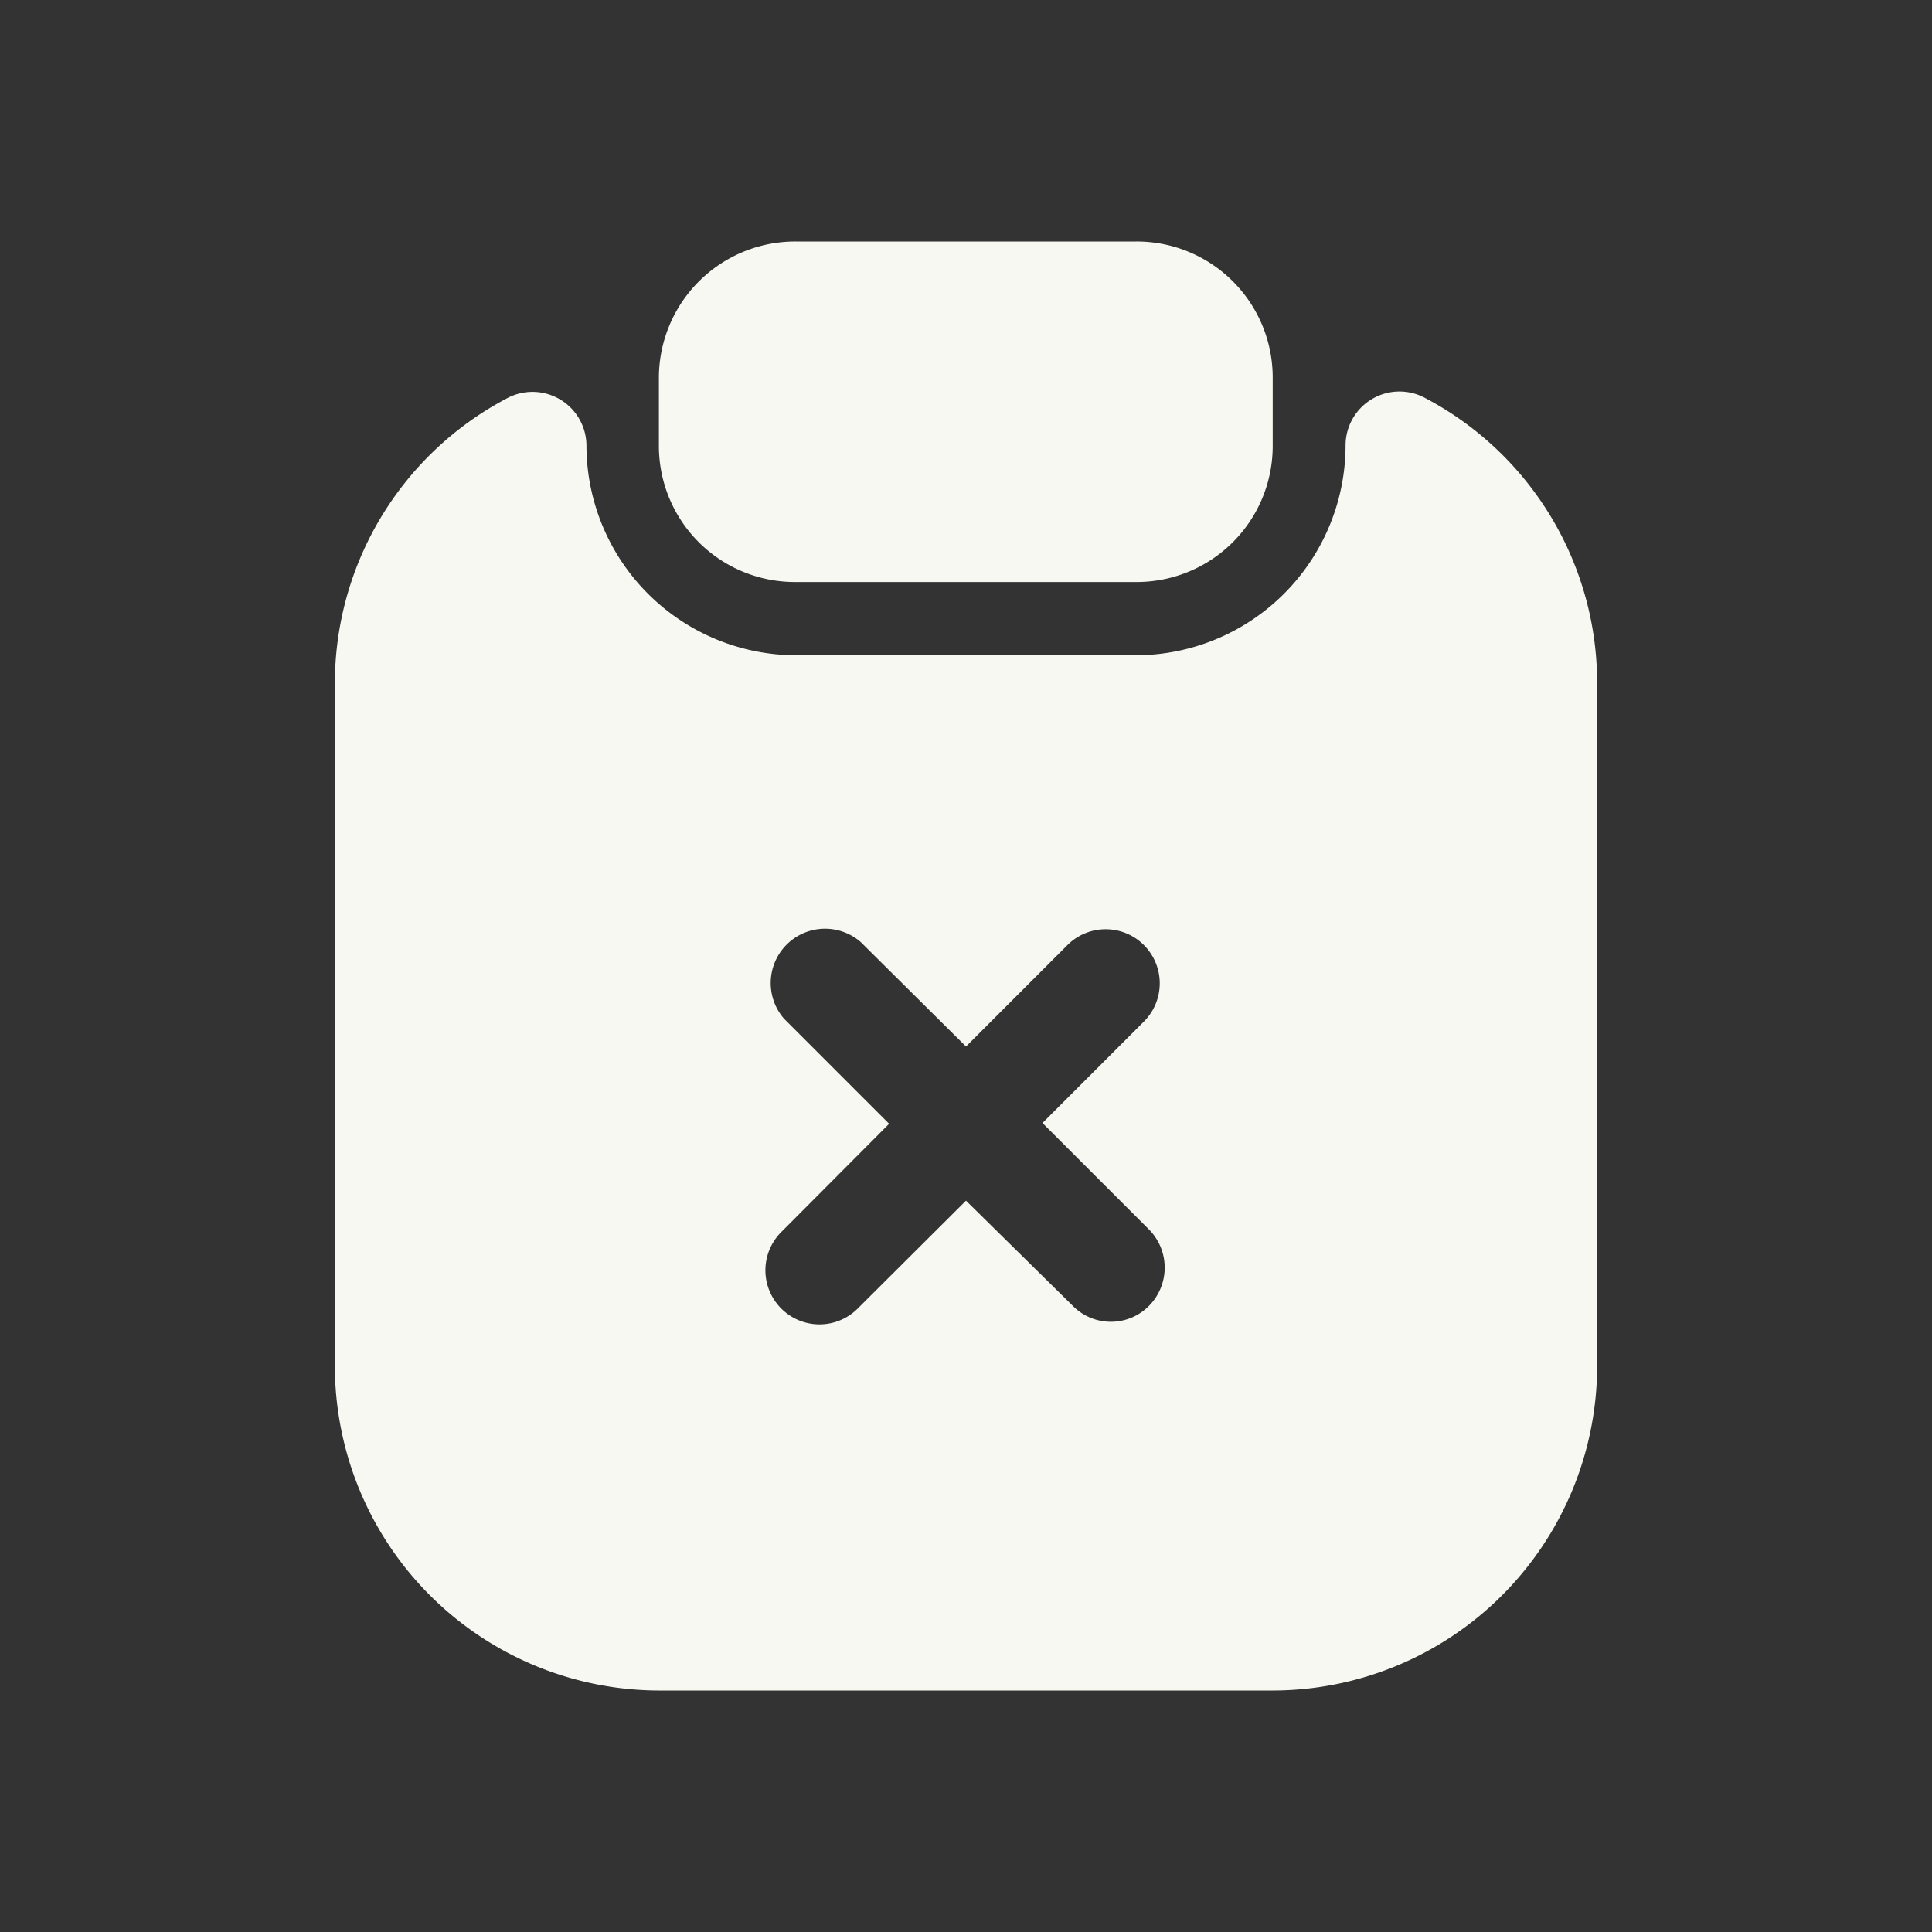 <svg xmlns="http://www.w3.org/2000/svg" viewBox="0 0 48 48"><rect x="0" y="0" width="48" height="48" fill="#333333" stroke="none"/><path d="M28.23,6H19.77a3.39,3.39,0,0,0-3.4,3.38v1.7a3.38,3.38,0,0,0,3.38,3.38h8.48a3.38,3.38,0,0,0,3.39-3.38V9.38A3.38,3.38,0,0,0,28.23,6Z" fill="#f8f8f2"/><path d="M33.43,11.08a5.22,5.22,0,0,1-5.2,5.2H19.77a5.22,5.22,0,0,1-5.2-5.2,1.34,1.34,0,0,0-2-1.17A8,8,0,0,0,8.32,17V34a8.07,8.07,0,0,0,8.05,8H31.63a8.07,8.07,0,0,0,8.05-8V17a8,8,0,0,0-4.27-7.11A1.34,1.34,0,0,0,33.43,11.08ZM28.55,32.44a1.33,1.33,0,0,1-1.9,0L24,29.83l-2.69,2.68a1.34,1.34,0,1,1-1.9-1.9l2.68-2.69-2.61-2.61a1.35,1.35,0,0,1,1.91-1.9L24,26l2.52-2.52a1.34,1.34,0,0,1,1.9,1.9l-2.52,2.52,2.61,2.61A1.35,1.35,0,0,1,28.55,32.44Z" fill="#f8f8f2"/></svg>